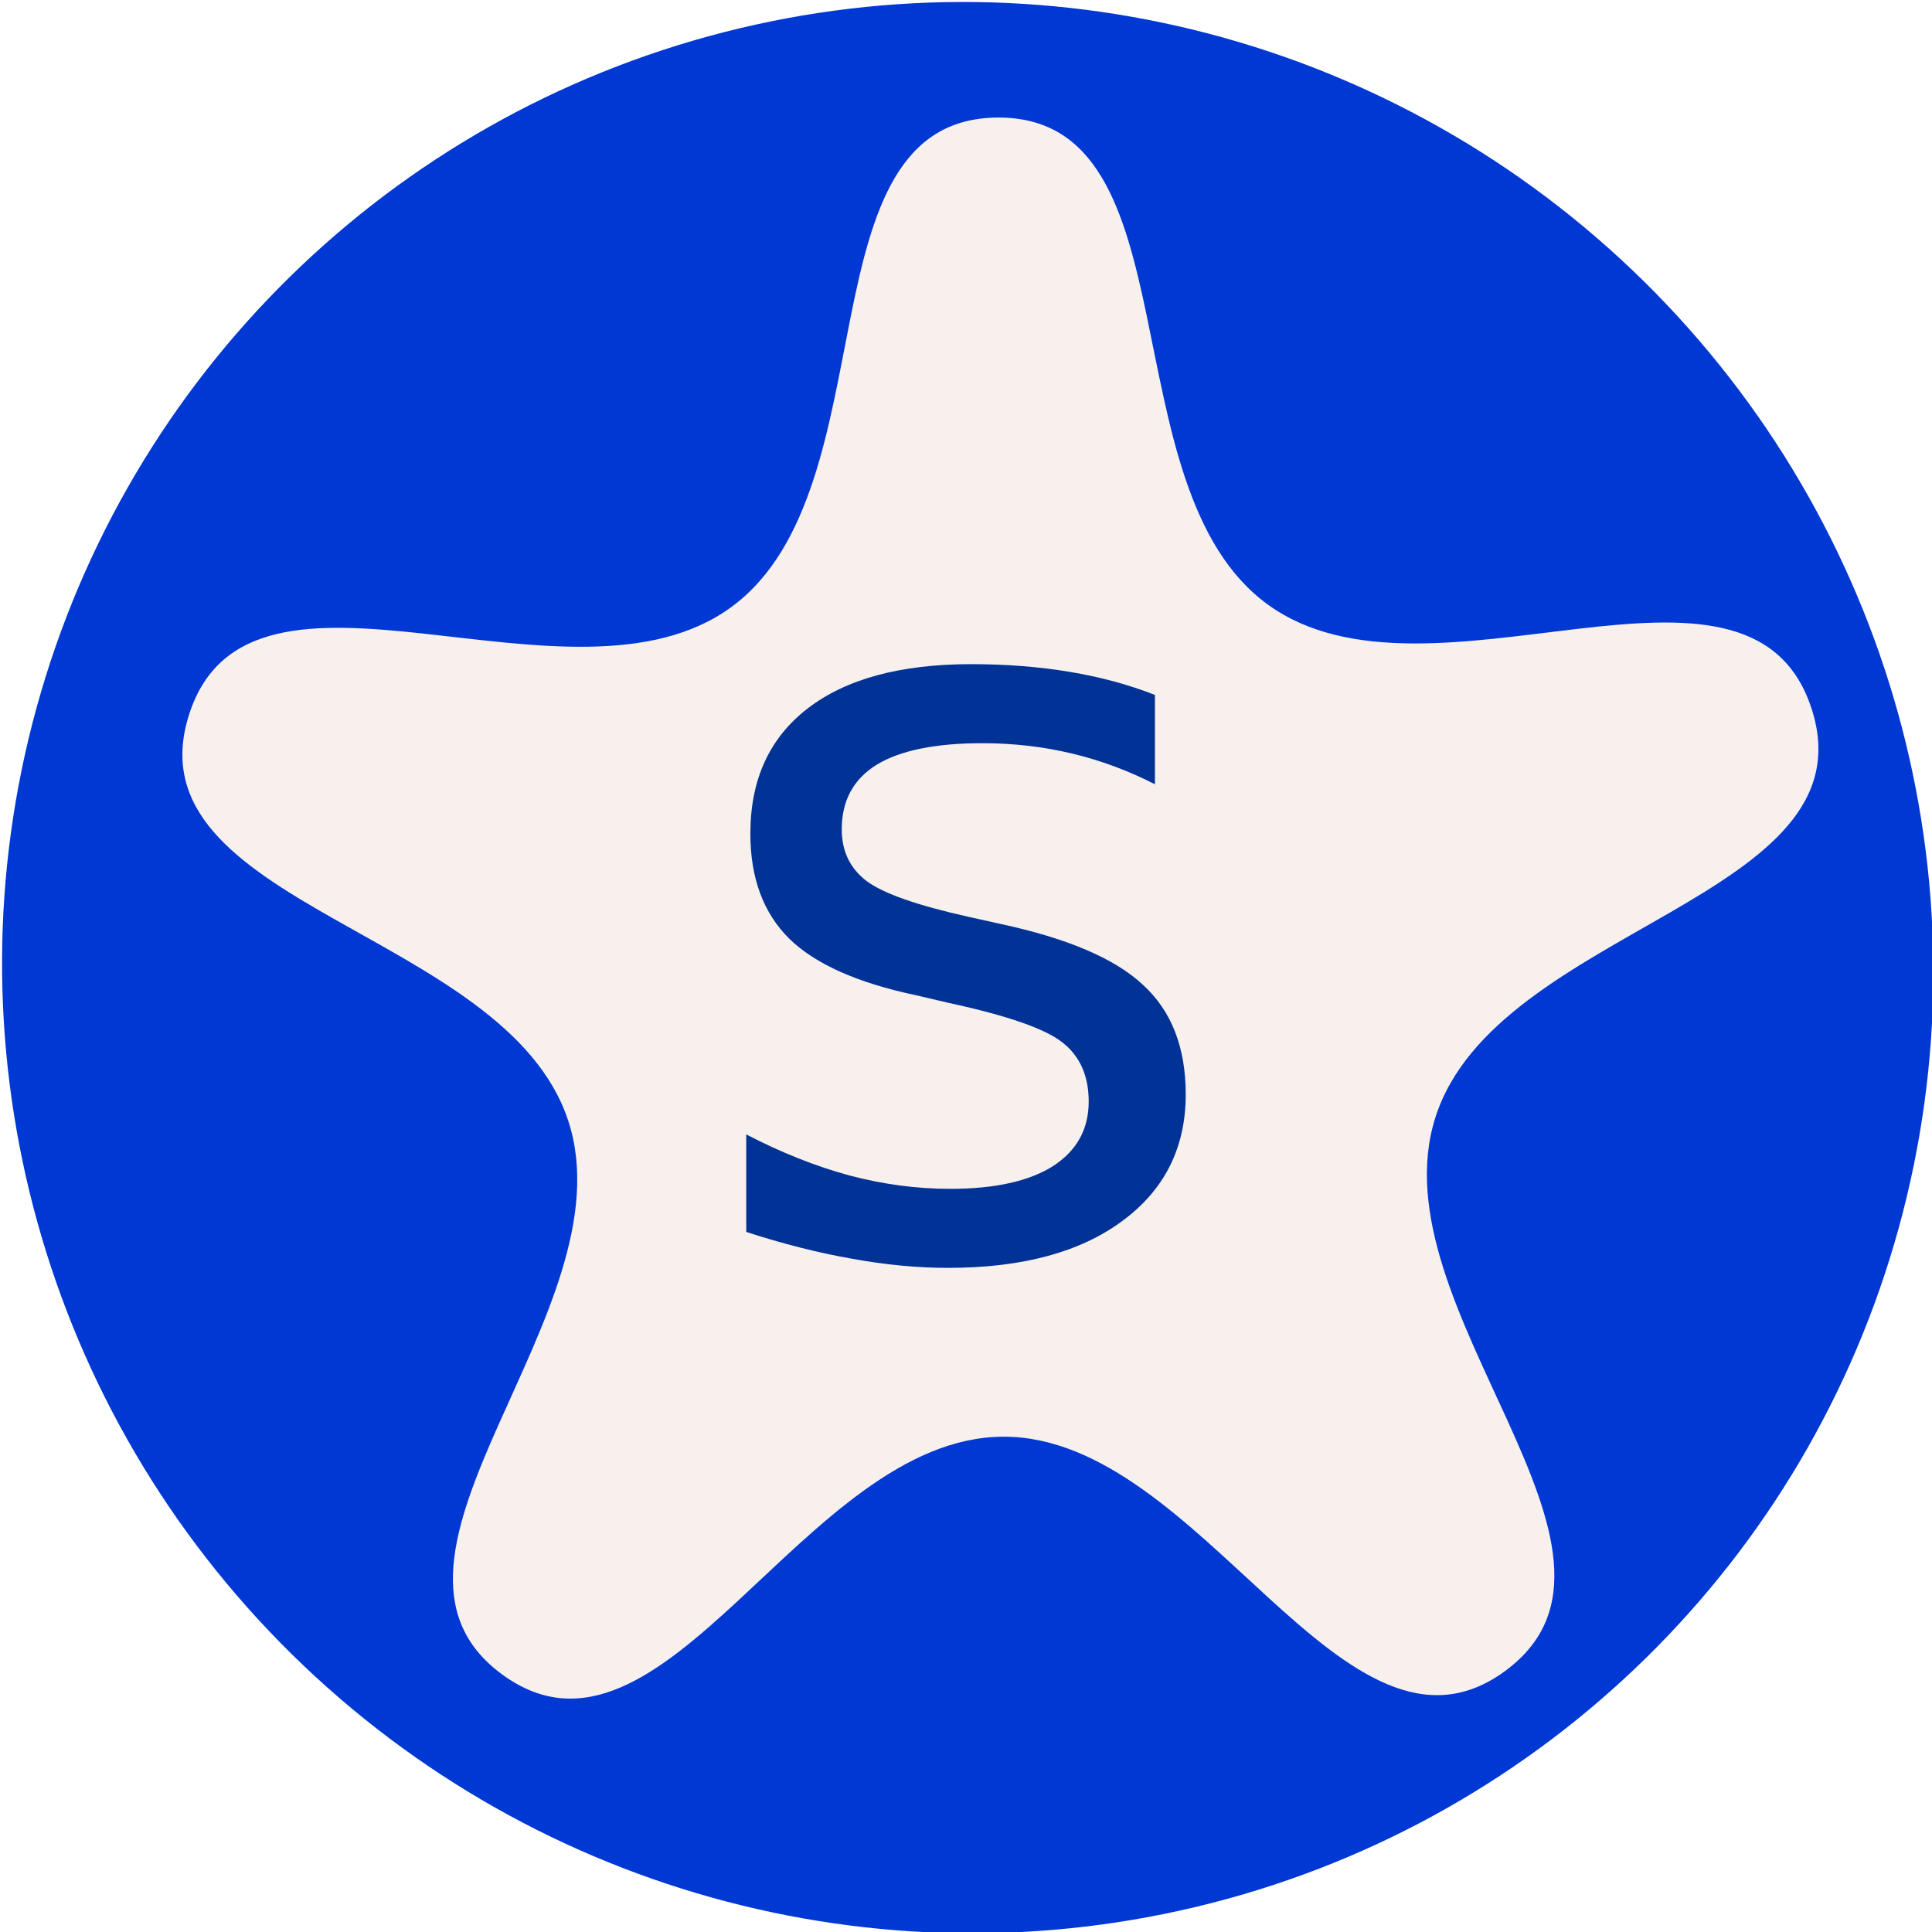 <svg xmlns="http://www.w3.org/2000/svg" width="128" height="128">
    <g transform="matrix(2.667 0 0 2.688 -.237 -.614)">
        <ellipse cx="8.154" cy="7.959" rx="7.073" ry="7.14" style="fill:#0038d4;fill-opacity:1;fill-rule:evenodd;stroke:none" transform="matrix(3.27 .907 -.891 3.21 4.556 -8.866)"/>
        <g style="fill:#fff5ee;stroke:none">
            <path d="M422.857 623.79c-54.72 69.401-157.207-63.642-242.269-39.66C95.527 608.113 77.63 775.098-5.282 744.503c-82.913-30.596 11.948-169.18-37.147-242.667-49.094-73.487-213.437-38.907-209.96-127.216 3.476-88.31 164.592-40.916 219.311-110.316C21.642 194.904-62.03 49.29 23.03 25.308 108.092 1.325 112.805 169.2 195.718 199.796c82.913 30.595 195.543-93.98 244.637-20.492C489.45 252.79 331.248 309.15 327.771 397.459c-3.476 88.31 149.806 156.931 95.086 226.332z" style="fill:#fff5ee;fill-opacity:.969;fill-rule:evenodd;stroke:none" transform="rotate(15.519 6.815 88.828)scale(.056)"/>
            <path d="M231.143 320.22S194 28.79 342.57 285.933z" style="opacity:.752;fill:url(#c);fill-opacity:1;stroke:none" transform="rotate(15.508 36.688 47.164)scale(.056)"/>
            <path d="M114.248 558.033s-285.98-67.276 6.911-116.379z" style="opacity:.752;fill:url(#d);fill-opacity:1;stroke:none" transform="rotate(15.508 36.688 47.164)scale(.056)"/>
        </g>
    </g>
    <path fill="#013397" d="M76.517 46.04v5.92q-2.653-1.36-5.51-2.041-2.857-.68-5.919-.68-4.66 0-7.007 1.427-2.313 1.43-2.313 4.286 0 2.177 1.667 3.435 1.667 1.225 6.7 2.347l2.144.477q6.667 1.428 9.456 4.047 2.823 2.586 2.823 7.246 0 5.306-4.218 8.4Q70.156 84 62.81 84q-3.062 0-6.395-.612-3.3-.577-6.974-1.768v-6.461q3.47 1.802 6.838 2.72 3.367.885 6.666.885 4.422 0 6.803-1.496 2.381-1.531 2.381-4.286 0-2.551-1.734-3.912-1.7-1.36-7.518-2.62l-2.177-.51q-5.816-1.224-8.401-3.74-2.586-2.552-2.586-6.974 0-5.373 3.81-8.3 3.81-2.924 10.817-2.924 3.47 0 6.53.51 3.062.51 5.647 1.53z"/>
</svg>

